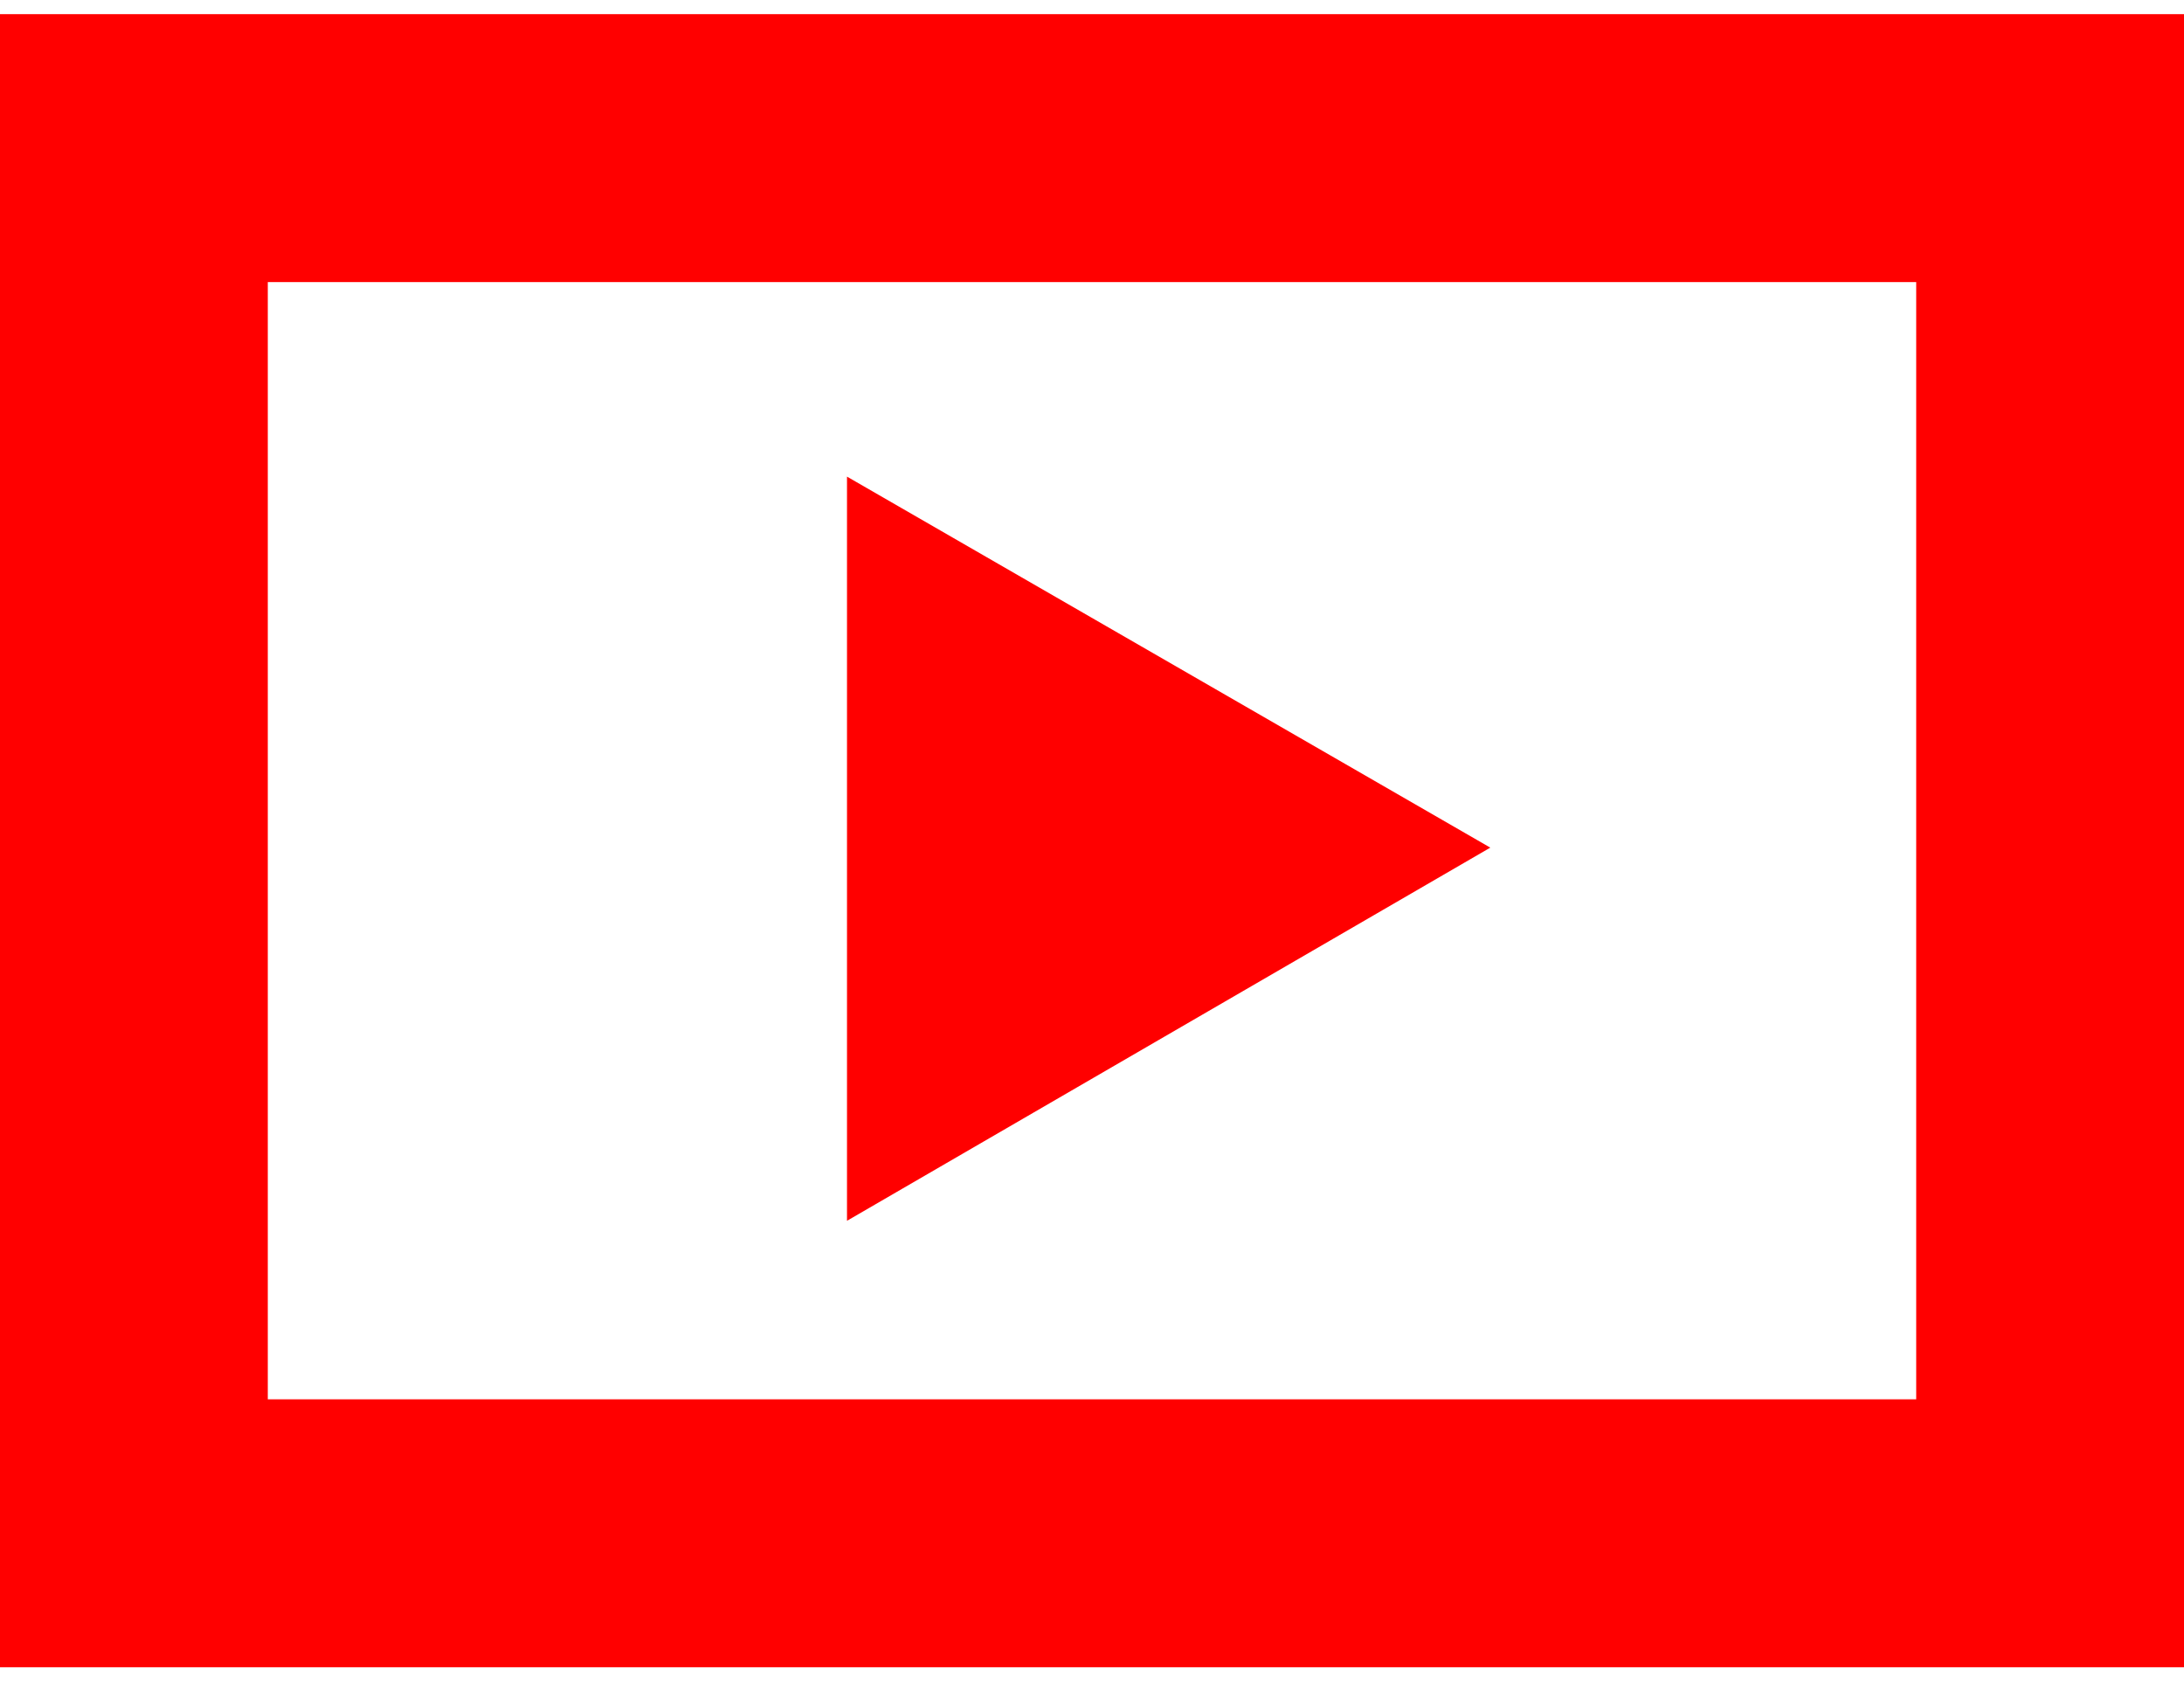 <svg width="139" height="107" viewBox="0 0 139 107" fill="none" xmlns="http://www.w3.org/2000/svg">
<path d="M0 0.9V106.1H139V0.9H0ZM17.044 17.953H121.956V89.048H17.044V17.953ZM53.907 30.331V77.688L94.85 53.941L53.907 30.331Z" fill="#FF0000"/>
</svg>
